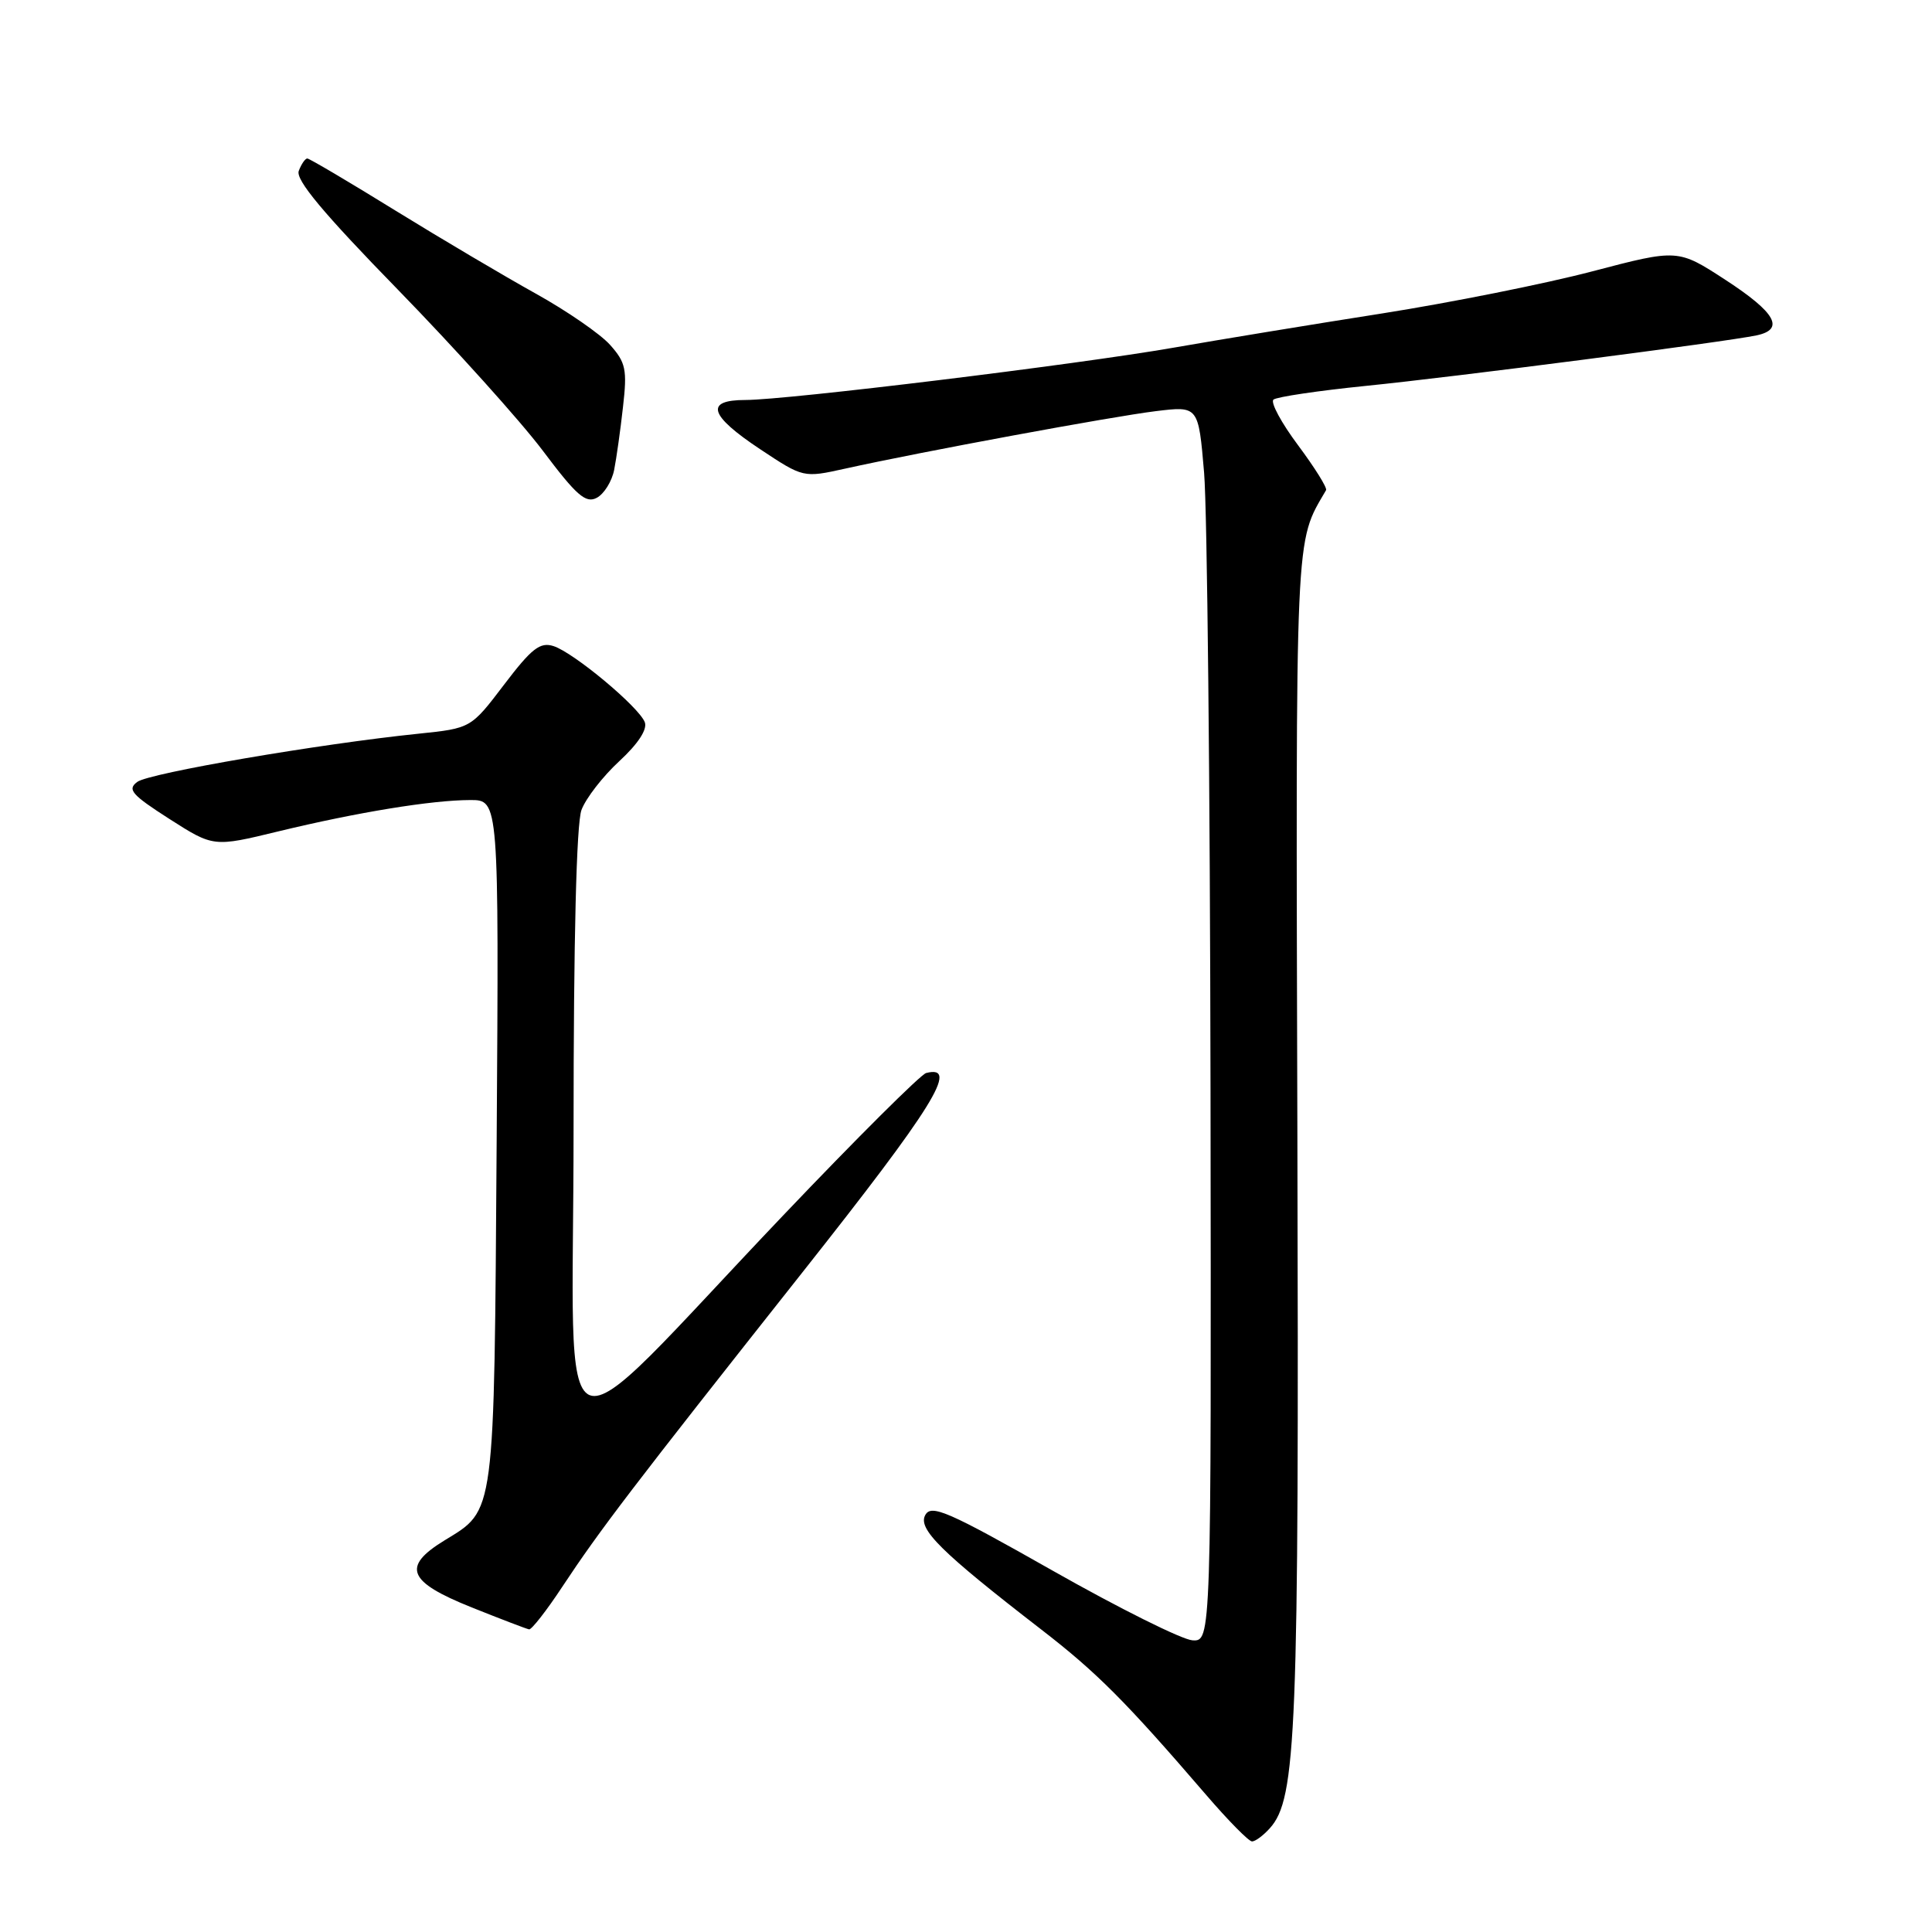 <?xml version="1.0" encoding="UTF-8" standalone="no"?>
<!DOCTYPE svg PUBLIC "-//W3C//DTD SVG 1.1//EN" "http://www.w3.org/Graphics/SVG/1.1/DTD/svg11.dtd" >
<svg xmlns="http://www.w3.org/2000/svg" xmlns:xlink="http://www.w3.org/1999/xlink" version="1.1" viewBox="0 0 256 256">
 <g >
 <path fill="currentColor"
d=" M 168.26 242.25 C 171.79 238.33 172.13 229.74 171.91 150.65 C 171.69 69.07 171.56 72.09 175.71 64.95 C 175.89 64.65 174.22 61.98 172.01 59.01 C 169.79 56.04 168.32 53.32 168.74 52.95 C 169.16 52.59 174.68 51.77 181.00 51.13 C 192.74 49.95 228.68 45.30 232.75 44.44 C 236.53 43.64 235.30 41.43 228.67 37.11 C 222.33 32.98 222.33 32.98 211.01 35.95 C 204.78 37.59 192.22 40.10 183.09 41.54 C 173.97 42.97 161.55 45.01 155.50 46.07 C 142.66 48.31 104.25 53.00 98.77 53.00 C 93.35 53.00 93.96 55.03 100.72 59.52 C 106.45 63.32 106.45 63.32 111.97 62.10 C 122.02 59.87 147.40 55.18 153.15 54.48 C 158.80 53.79 158.80 53.79 159.55 62.65 C 159.96 67.52 160.34 104.35 160.40 144.50 C 160.50 217.50 160.50 217.50 158.00 217.35 C 156.62 217.26 148.31 213.12 139.52 208.14 C 125.64 200.27 123.41 199.30 122.61 200.74 C 121.57 202.58 124.67 205.64 138.00 215.94 C 145.35 221.62 149.15 225.43 159.81 237.82 C 162.73 241.22 165.47 244.00 165.90 244.00 C 166.34 244.00 167.40 243.21 168.26 242.25 Z  M 74.51 210.25 C 79.51 202.69 83.78 197.09 106.28 168.65 C 123.73 146.60 127.17 141.05 122.72 142.18 C 122.02 142.35 113.51 150.82 103.82 161.00 C 72.42 193.97 76.00 195.41 76.00 149.78 C 76.00 124.43 76.38 109.11 77.05 107.32 C 77.63 105.77 79.89 102.86 82.06 100.86 C 84.55 98.56 85.80 96.65 85.44 95.70 C 84.66 93.67 76.01 86.46 73.34 85.61 C 71.56 85.04 70.44 85.92 66.80 90.71 C 62.40 96.50 62.40 96.50 55.45 97.22 C 42.31 98.57 19.80 102.43 18.20 103.60 C 16.83 104.60 17.43 105.30 22.44 108.51 C 28.29 112.25 28.29 112.25 36.89 110.16 C 47.35 107.63 57.19 106.02 62.31 106.01 C 66.11 106.00 66.11 106.00 65.81 151.25 C 65.47 201.33 65.64 199.98 58.90 204.11 C 53.20 207.60 54.01 209.59 62.50 212.99 C 66.35 214.53 69.77 215.84 70.11 215.90 C 70.44 215.95 72.43 213.41 74.51 210.25 Z  M 81.38 62.26 C 81.68 60.74 82.21 56.99 82.55 53.92 C 83.12 48.97 82.92 48.03 80.84 45.70 C 79.56 44.26 75.12 41.20 71.00 38.91 C 66.88 36.62 58.49 31.66 52.36 27.88 C 46.23 24.09 40.99 21.00 40.72 21.00 C 40.44 21.00 39.93 21.74 39.59 22.64 C 39.13 23.81 42.82 28.23 52.73 38.39 C 60.30 46.16 68.93 55.75 71.91 59.70 C 76.39 65.67 77.62 66.74 79.08 65.96 C 80.05 65.44 81.08 63.78 81.38 62.26 Z "/>
</g>
</svg>